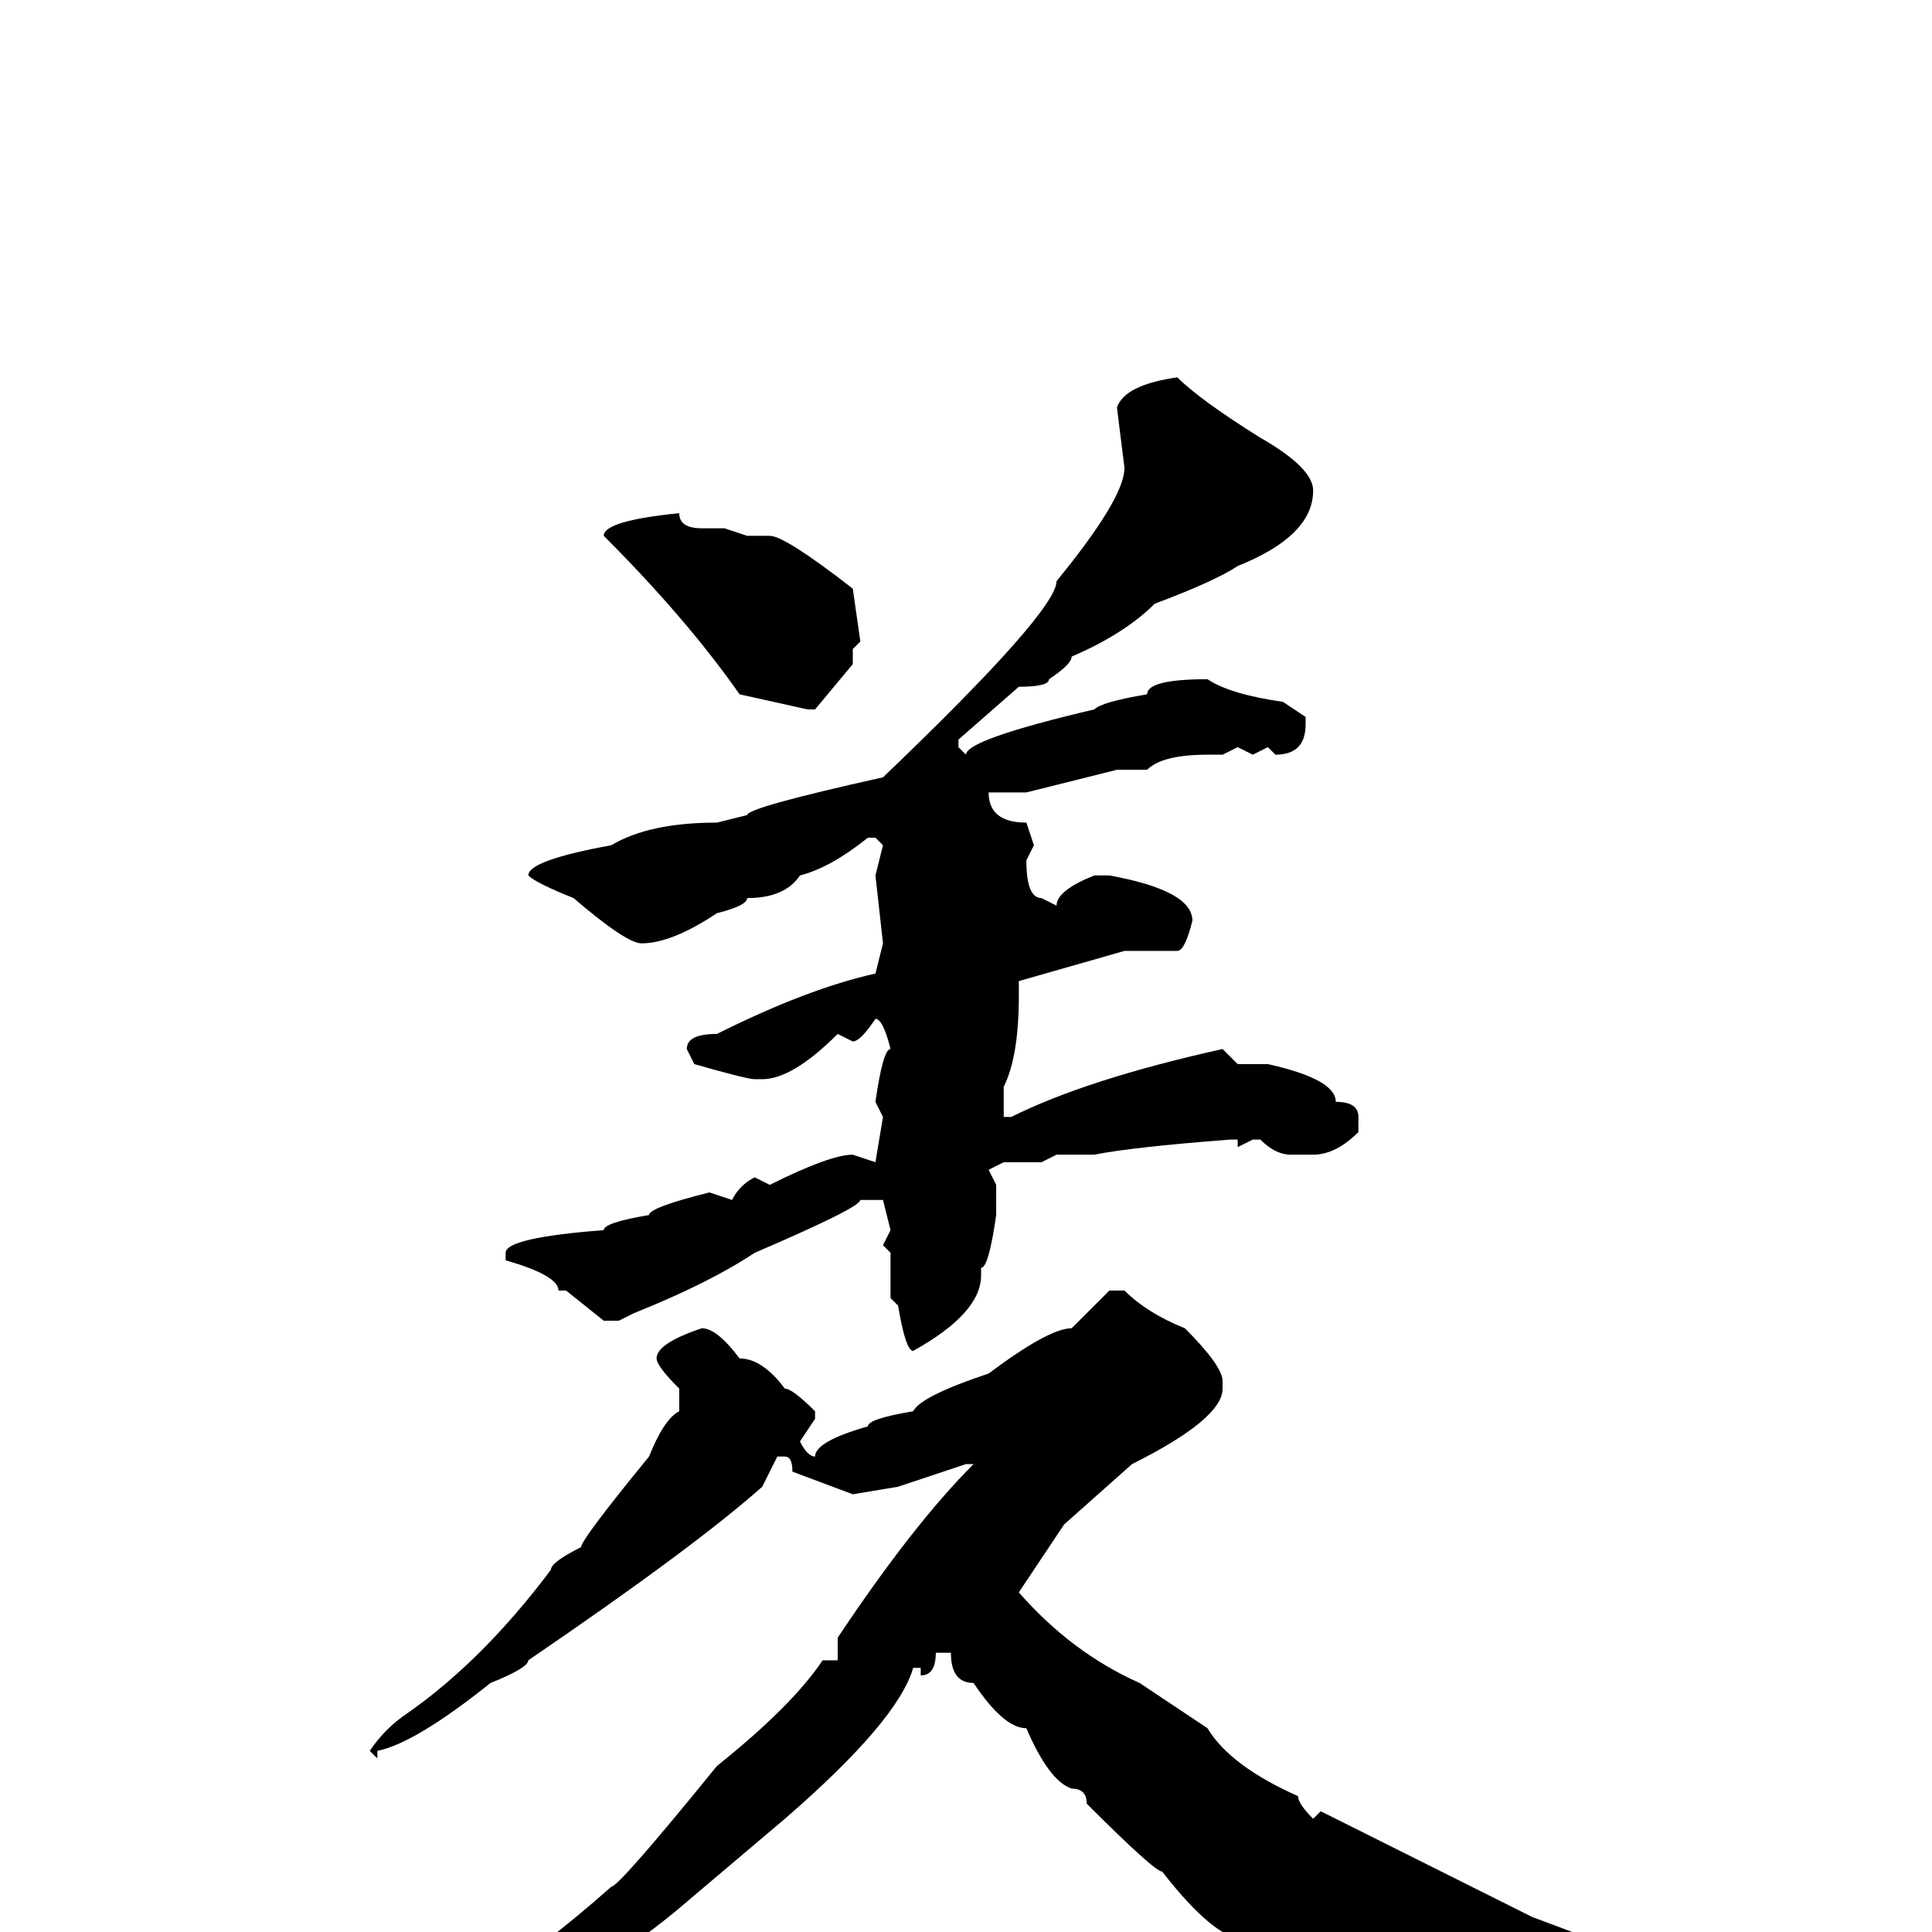 <svg xmlns="http://www.w3.org/2000/svg" viewBox="0 -256 256 256">
	<path fill="#000000" d="M156 -206Q159 -203 167 -198Q174 -194 174 -191Q174 -185 164 -181Q161 -179 153 -176Q149 -172 142 -169Q142 -168 139 -166Q139 -165 135 -165L127 -158V-157L128 -156Q128 -158 145 -162Q146 -163 152 -164Q152 -166 160 -166Q163 -164 170 -163L173 -161V-160Q173 -156 169 -156L168 -157L166 -156L164 -157L162 -156H160Q154 -156 152 -154H148L136 -151H131Q131 -147 136 -147L137 -144L136 -142Q136 -137 138 -137L140 -136Q140 -138 145 -140H147Q158 -138 158 -134Q157 -130 156 -130H155H149L135 -126V-124Q135 -116 133 -112V-108H134Q144 -113 162 -117L164 -115H168Q177 -113 177 -110Q180 -110 180 -108V-106Q177 -103 174 -103H171Q169 -103 167 -105H166L164 -104V-105H163Q150 -104 145 -103H143H140L138 -102H134H133L131 -101L132 -99V-97V-95Q131 -88 130 -88V-87Q130 -82 121 -77Q120 -77 119 -83L118 -84V-87V-90L117 -91L118 -93L117 -97H115H114Q114 -96 100 -90Q94 -86 84 -82L82 -81H80L75 -85H74Q74 -87 67 -89V-90Q67 -92 80 -93Q80 -94 86 -95Q86 -96 94 -98L97 -97Q98 -99 100 -100L102 -99Q110 -103 113 -103L116 -102L117 -108L116 -110Q117 -117 118 -117Q117 -121 116 -121Q114 -118 113 -118L111 -119Q105 -113 101 -113H100Q99 -113 92 -115L91 -117Q91 -119 95 -119Q107 -125 116 -127L117 -131L116 -140L117 -144L116 -145H115Q110 -141 106 -140Q104 -137 99 -137Q99 -136 95 -135Q89 -131 85 -131Q83 -131 76 -137Q71 -139 70 -140Q70 -142 81 -144Q86 -147 95 -147L99 -148Q99 -149 117 -153Q140 -175 140 -179Q149 -190 149 -194L148 -202Q149 -205 156 -206ZM90 -188Q90 -186 93 -186H96L99 -185H102Q104 -185 113 -178L114 -171L113 -170V-168L108 -162H107L98 -164Q91 -174 80 -185Q80 -187 90 -188ZM147 -85H149Q152 -82 157 -80Q162 -75 162 -73V-72Q162 -68 150 -62L141 -54L135 -45Q142 -37 151 -33L160 -27Q163 -22 172 -18Q172 -17 174 -15L175 -16Q179 -14 189 -9L203 -2L211 1Q220 5 224 5Q224 6 229 7V8Q228 9 215 11L193 17Q193 18 185 18Q180 16 176 11Q172 10 169 4Q166 4 165 2V1Q161 1 154 -8Q153 -8 144 -17Q144 -19 142 -19Q139 -20 136 -27Q133 -27 129 -33Q126 -33 126 -37H124Q124 -34 122 -34V-35H121Q119 -28 104 -15L91 -4Q76 9 44 23Q44 24 41 25L32 28Q32 30 27 30V29Q27 27 36 25Q36 24 39 23Q42 21 51 17Q54 15 59 11Q61 11 64 7Q72 2 81 -6Q82 -6 95 -22Q105 -30 109 -36H111V-39Q121 -54 129 -62H128Q125 -61 119 -59L113 -58L105 -61Q105 -63 104 -63H103L101 -59Q92 -51 70 -36Q70 -35 65 -33Q55 -25 50 -24V-23L49 -24Q51 -27 54 -29Q64 -36 73 -48Q73 -49 77 -51Q77 -52 86 -63Q88 -68 90 -69V-72Q87 -75 87 -76Q87 -78 93 -80Q95 -80 98 -76Q101 -76 104 -72Q105 -72 108 -69V-68L106 -65Q107 -63 108 -63Q108 -65 115 -67Q115 -68 121 -69Q122 -71 131 -74Q139 -80 142 -80Z"/>
</svg>